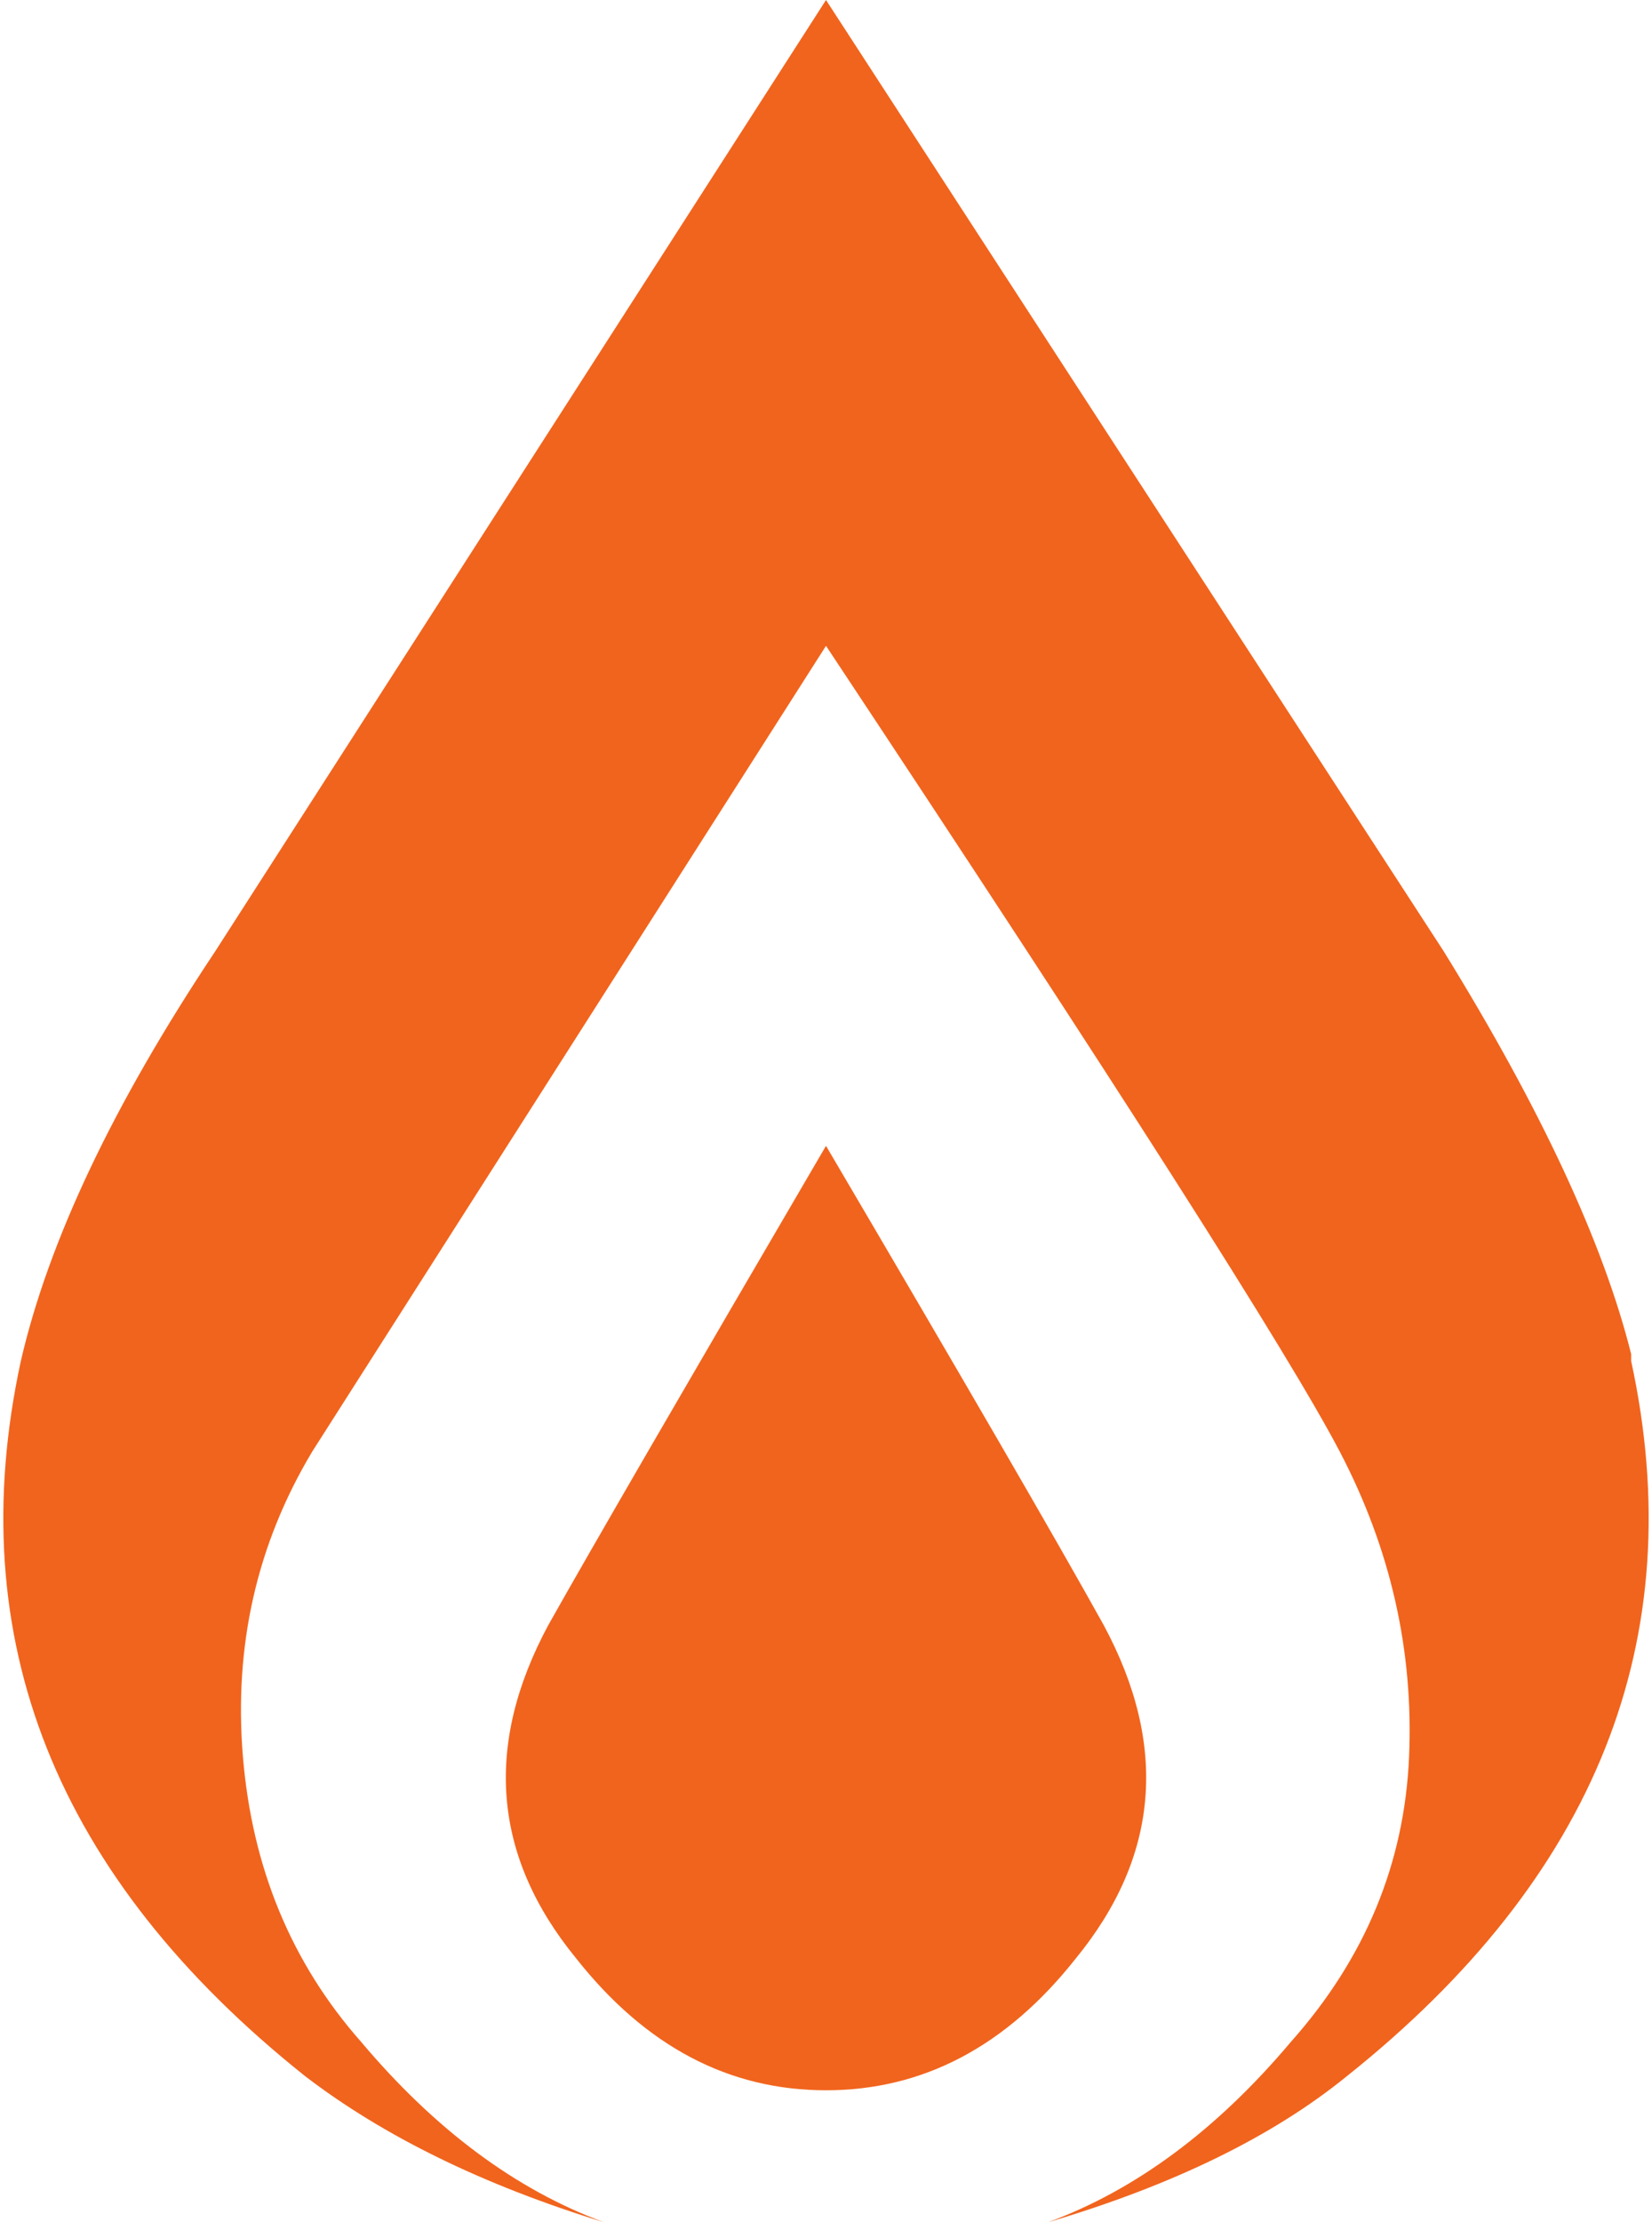 <svg xmlns="http://www.w3.org/2000/svg" viewBox="0 0 23.8 32" width="23.8" height="32" fill="#f1641d"><path d="m23.5 19.6q1.3 6-4.1 10.3-1.6 1.3-4.3 2.1 1.9-.7 3.5-2.6 1.6-1.8 1.7-4.1t-1-4.4-7.4-11.6L4.5 20.9q-1.2 2-1 4.4t1.7 4.1q1.6 1.9 3.5 2.6-2.6-.8-4.3-2.1Q-1 25.6.3 19.6.9 17 3.1 13.7L11.9-0l8.9 13.7q2.1 3.4 2.7 5.8zm-8 8.6q-1.5 1.9-3.6 1.9-2.1 0-3.6-1.9-1.8-2.2-.4-4.8.9-1.6 4-6.9 3 5.1 4 6.9 1.4 2.6-.4 4.8z"/></svg>